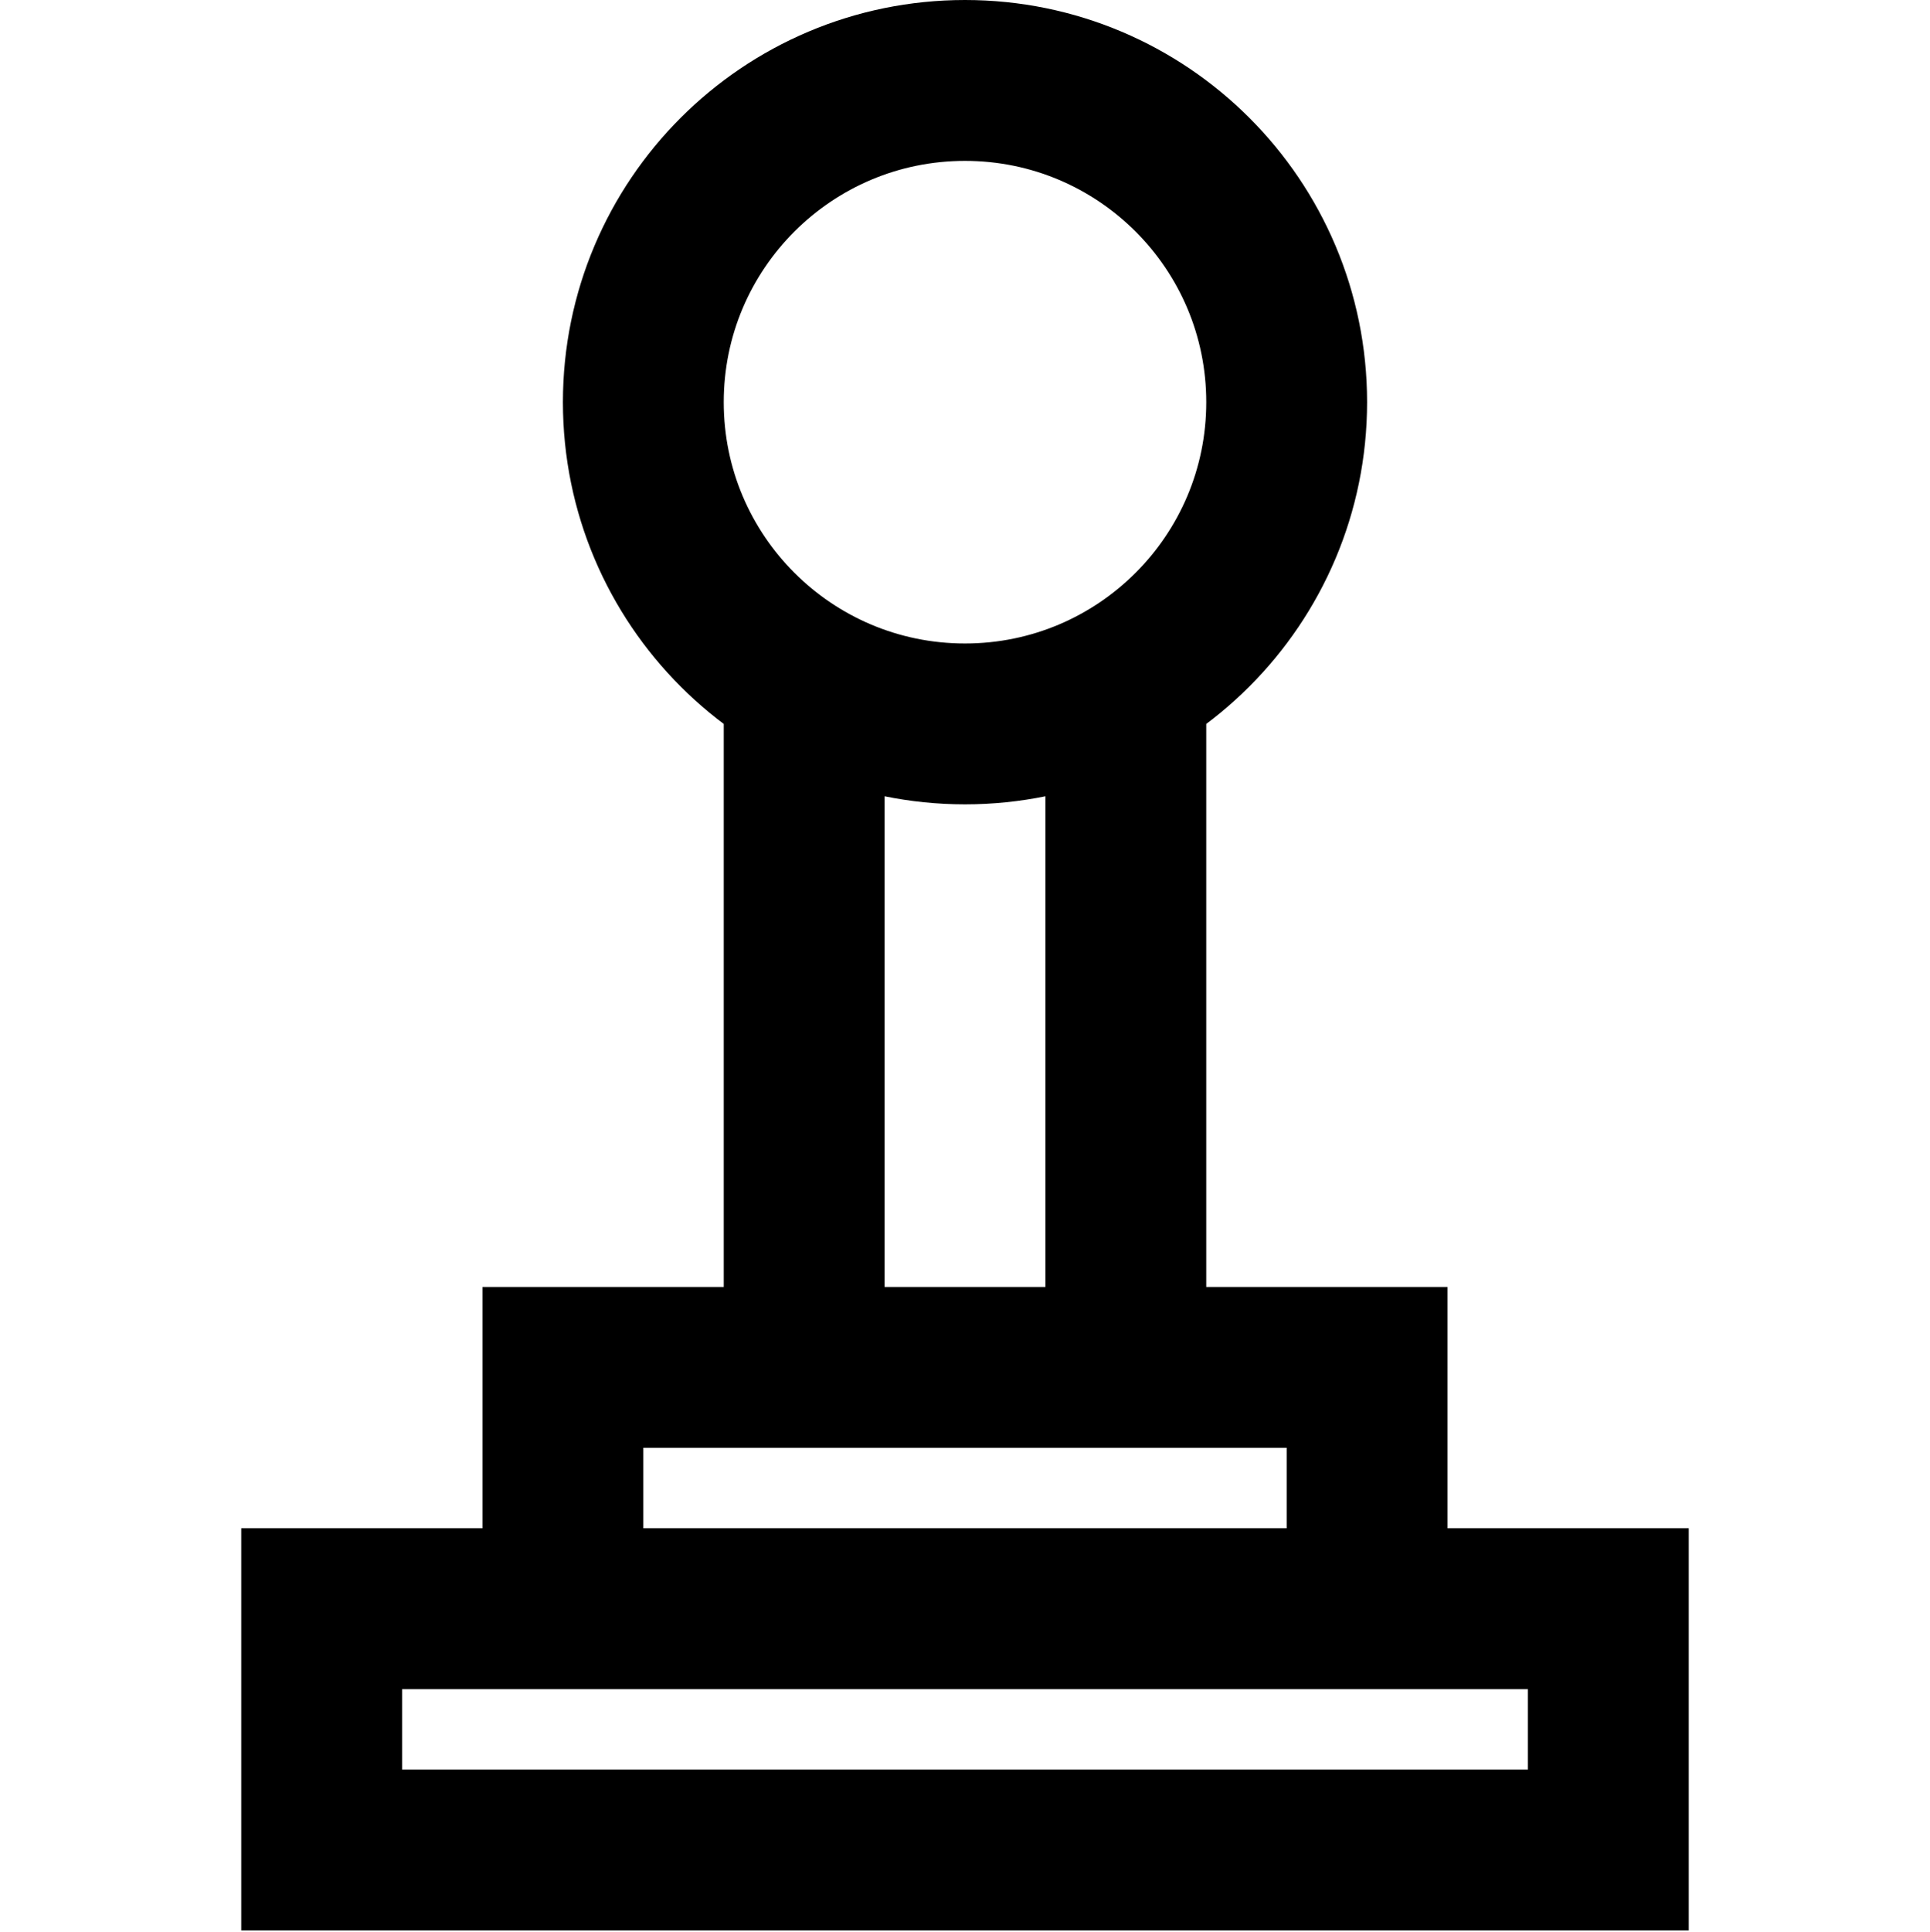<?xml version="1.0" encoding="utf-8"?>
<!-- Generator: Adobe Illustrator 17.1.0, SVG Export Plug-In . SVG Version: 6.00 Build 0)  -->
<!DOCTYPE svg PUBLIC "-//W3C//DTD SVG 1.1//EN" "http://www.w3.org/Graphics/SVG/1.1/DTD/svg11.dtd">
<svg version="1.1"  xmlns="http://www.w3.org/2000/svg" xmlns:xlink="http://www.w3.org/1999/xlink" x="0px" y="0px"
	 viewBox="0 0 24 24.021" enable-background="new 0 0 24 24.021" xml:space="preserve">
<g >
	<rect  y="0.021" fill="none" width="24" height="24"/>
	<path fill="none" stroke="#000000" stroke-width="2" stroke-miterlimit="10" d="M17,20H7v-3h10V20z M20,20H4v3h16V20z M12,1
		C9.791,1,8,2.791,8,5s1.791,4,4,4s4-1.791,4-4S14.209,1,12,1z M10,9v8 M14,9v8"/>
</g>
</svg>
